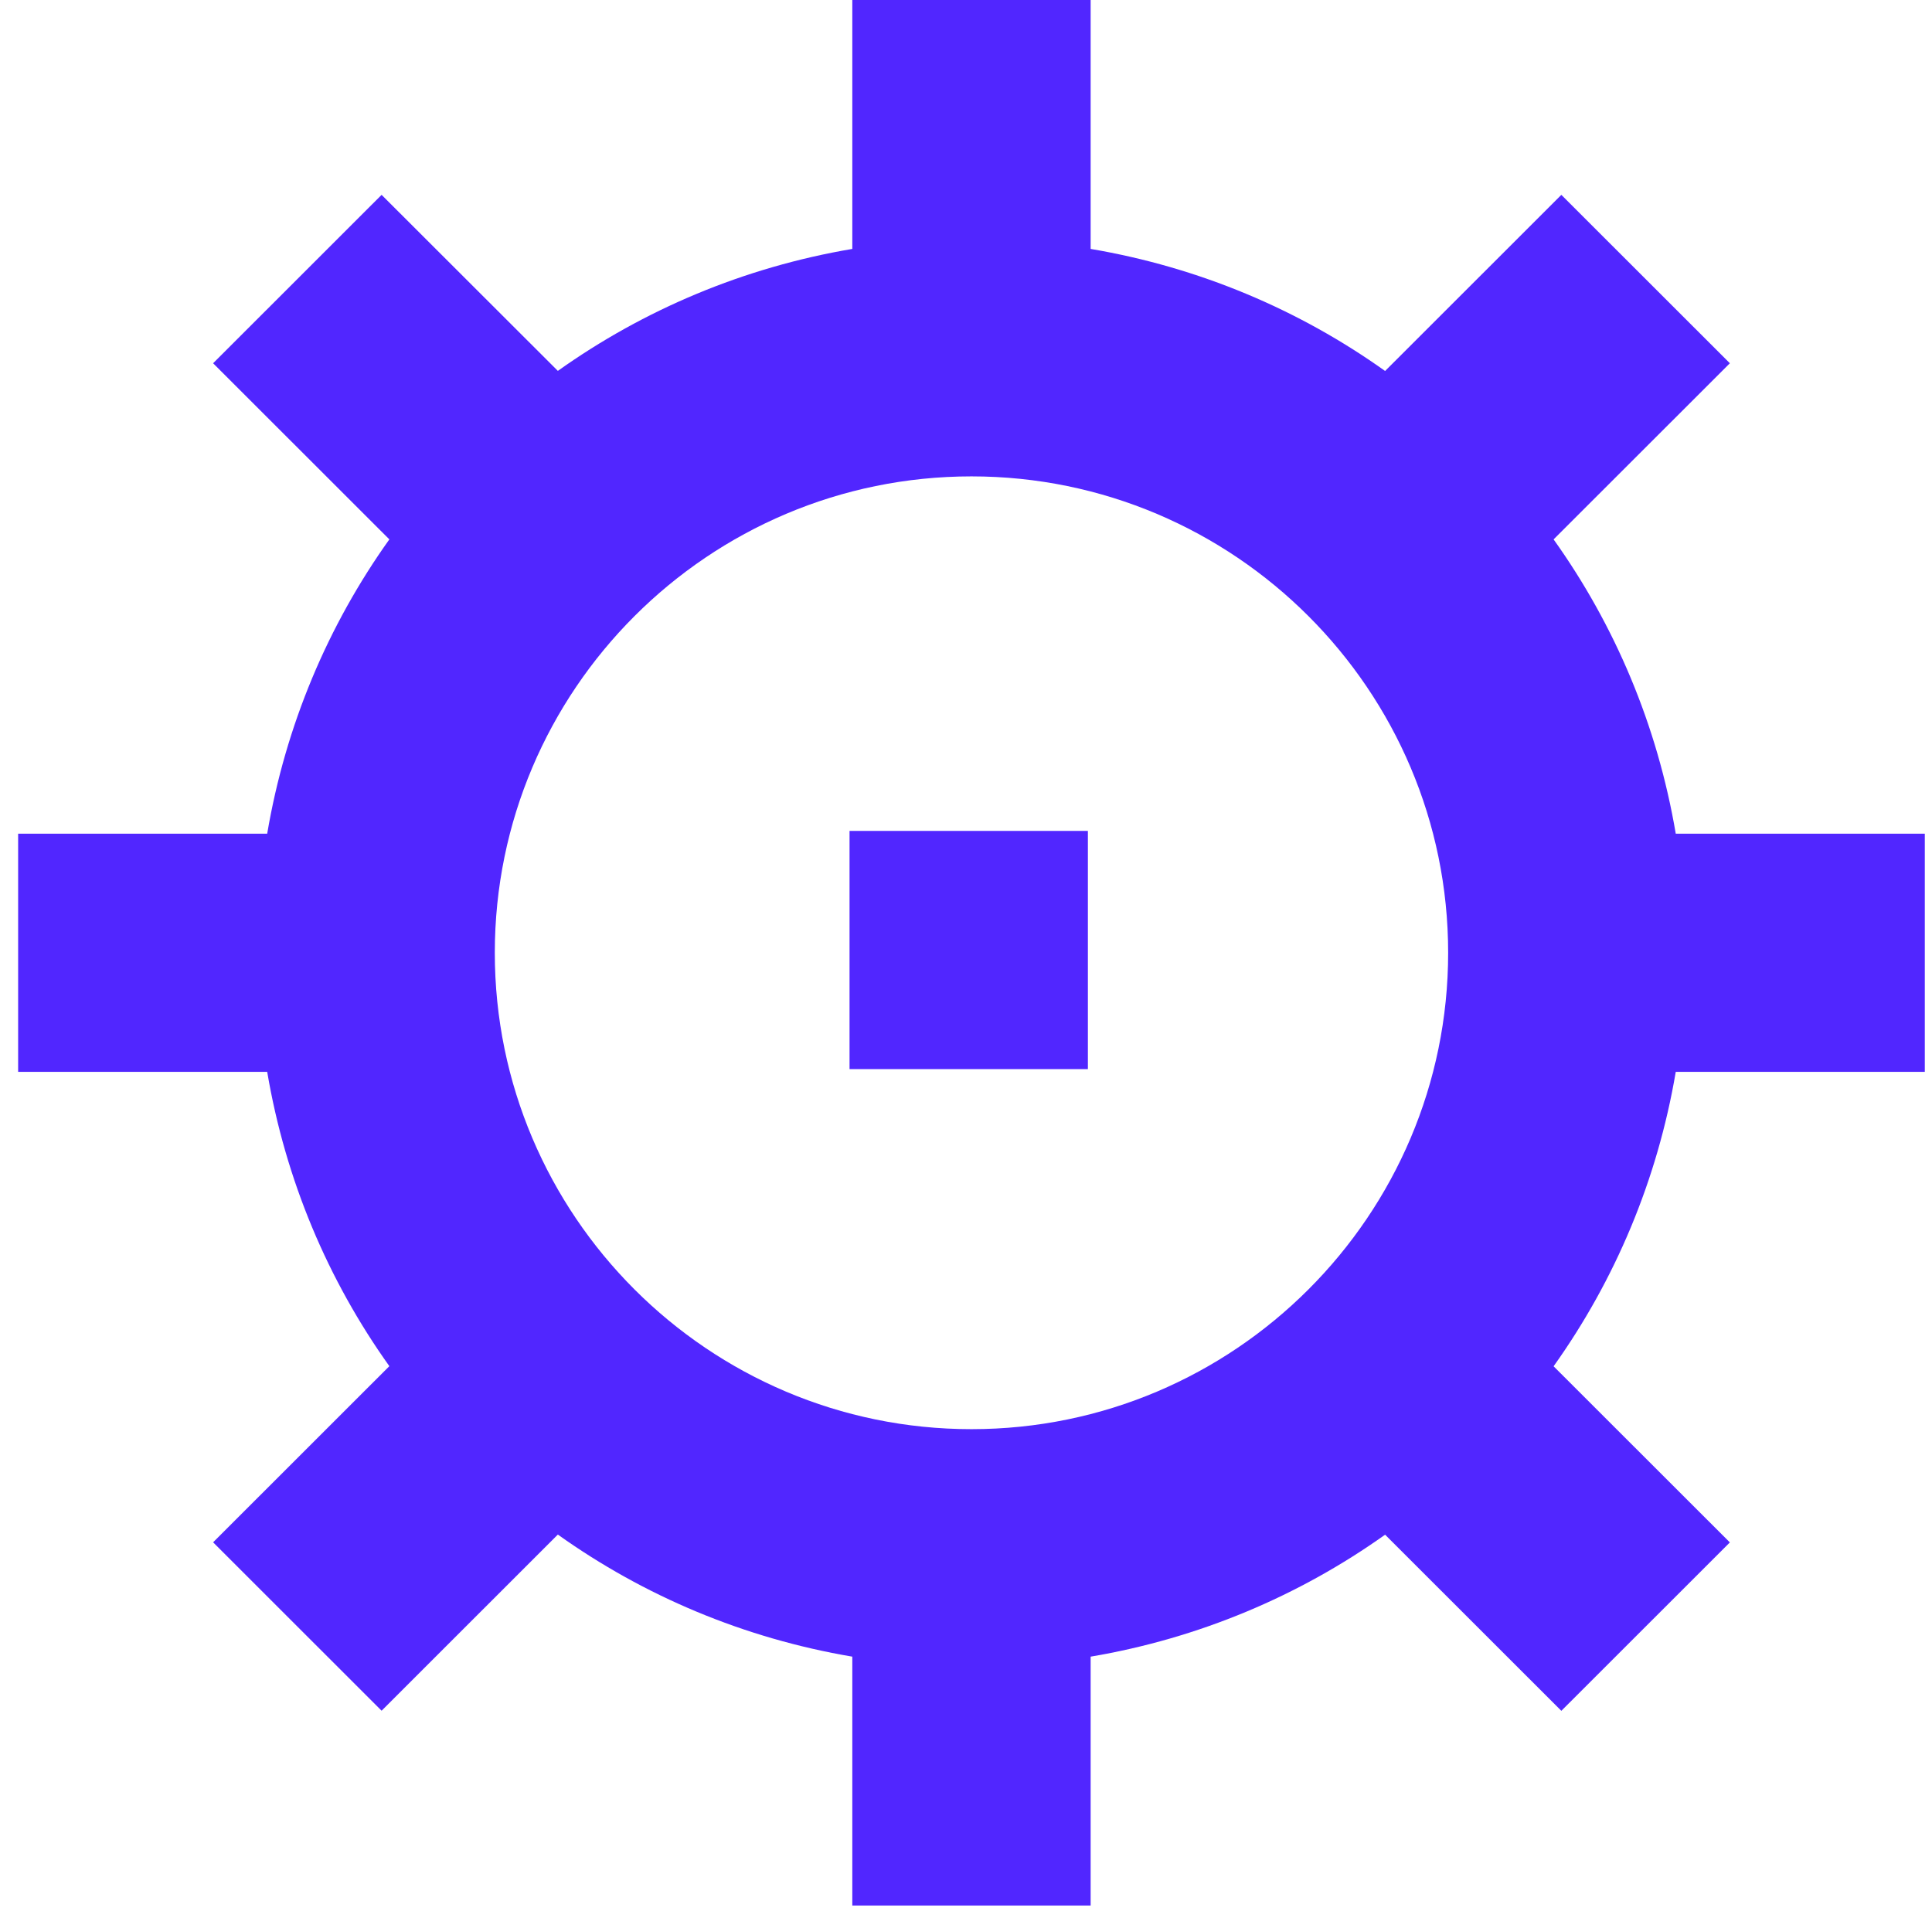 <svg width="93" height="92" viewBox="0 0 93 92" fill="none" xmlns="http://www.w3.org/2000/svg">
<path d="M52.367 40H40.894V51.467H52.367V40Z" fill="#5126FF"/>
<path d="M92.654 51.6V40.133H80.665C79.782 34.922 77.74 30.106 74.785 25.966L83.27 17.487L75.158 9.38L66.674 17.859C62.533 14.907 57.714 12.866 52.5 11.983V0H41.027V11.983C35.813 12.866 30.994 14.907 26.853 17.854L18.369 9.38L10.258 17.487L18.742 25.966C15.787 30.106 13.745 34.922 12.862 40.133H0.873V51.6H12.862C13.745 56.812 15.787 61.628 18.742 65.767L10.258 74.247L18.369 82.354L26.853 73.874C30.994 76.827 35.813 78.868 41.027 79.751V91.733H52.5V79.751C57.714 78.868 62.533 76.827 66.674 73.88L75.158 82.359L83.27 74.252L74.785 65.773C77.74 61.628 79.782 56.812 80.665 51.6H92.654ZM46.764 68.8C34.109 68.8 23.818 58.514 23.818 45.867C23.818 33.219 34.109 22.933 46.764 22.933C59.418 22.933 69.709 33.219 69.709 45.867C69.709 58.514 59.418 68.8 46.764 68.8Z" fill="#5126FF"/>
</svg>
